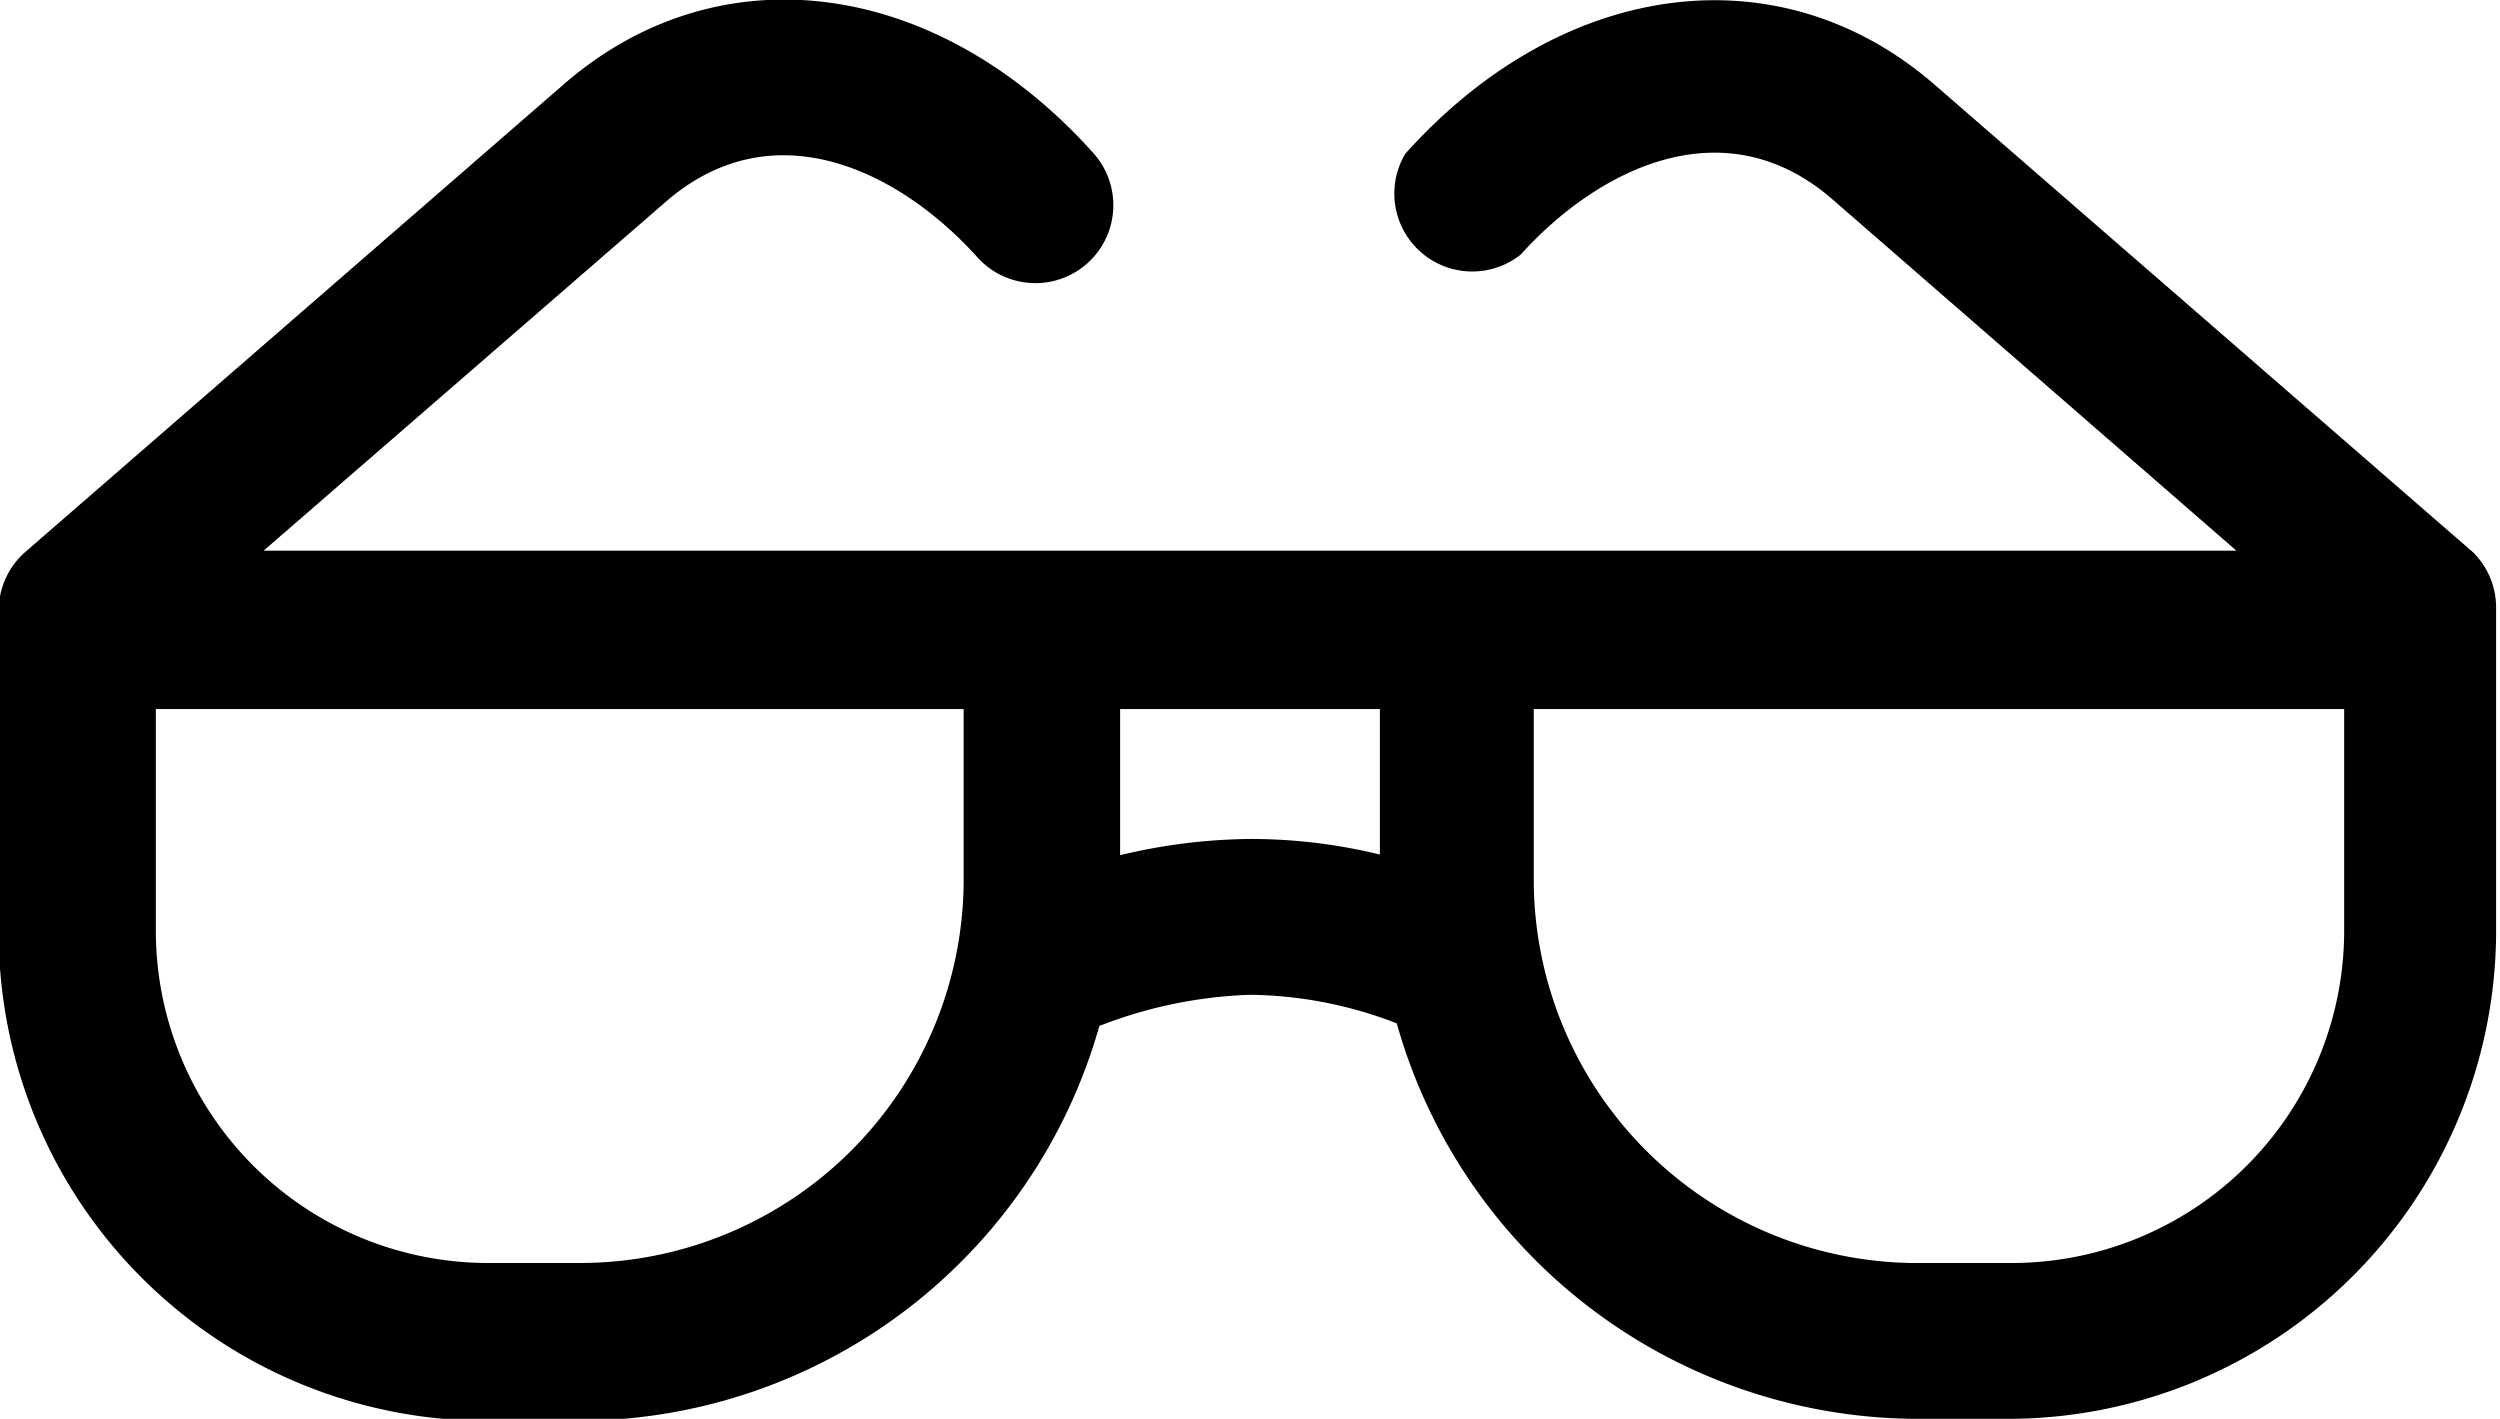 <svg id="Layer_1" data-name="Layer 1" xmlns="http://www.w3.org/2000/svg" viewBox="0 0 38.5 21.85"><defs><style></style></defs><title>extras</title><path class="cls-1" d="M38.84,13.59l-8.29-7.2c-2.39-2.08-5.74-1.64-8.16,1.06A1.2,1.2,0,0,0,24.17,9c1.17-1.3,3.12-2.31,4.8-.85l6.22,5.41H4.81L11,8.19c1.68-1.46,3.63-.45,4.8.85a1.2,1.2,0,1,0,1.79-1.6c-2.42-2.7-5.77-3.14-8.16-1.06l-8.29,7.2a1.2,1.2,0,0,0-.41.91v5a7.52,7.52,0,0,0,7.56,7.47H9.63a8.35,8.35,0,0,0,8.05-6.08A7,7,0,0,1,20,20.4a6.41,6.41,0,0,1,2.26.44,8.35,8.35,0,0,0,8.05,6.09h1.32a7.52,7.52,0,0,0,7.56-7.47v-5A1.2,1.2,0,0,0,38.84,13.59ZM9.63,24.53H8.31a5.12,5.12,0,0,1-5.16-5.07V16H15.59v2.68A5.91,5.91,0,0,1,9.63,24.53ZM18,18.25V16h4v2.24A8.39,8.39,0,0,0,20,18,8.83,8.83,0,0,0,18,18.25Zm13.7,6.28H30.37a5.91,5.91,0,0,1-6-5.85V16H36.85v3.46A5.12,5.12,0,0,1,31.69,24.53Z" transform="translate(-0.75 -5.08)"/></svg>